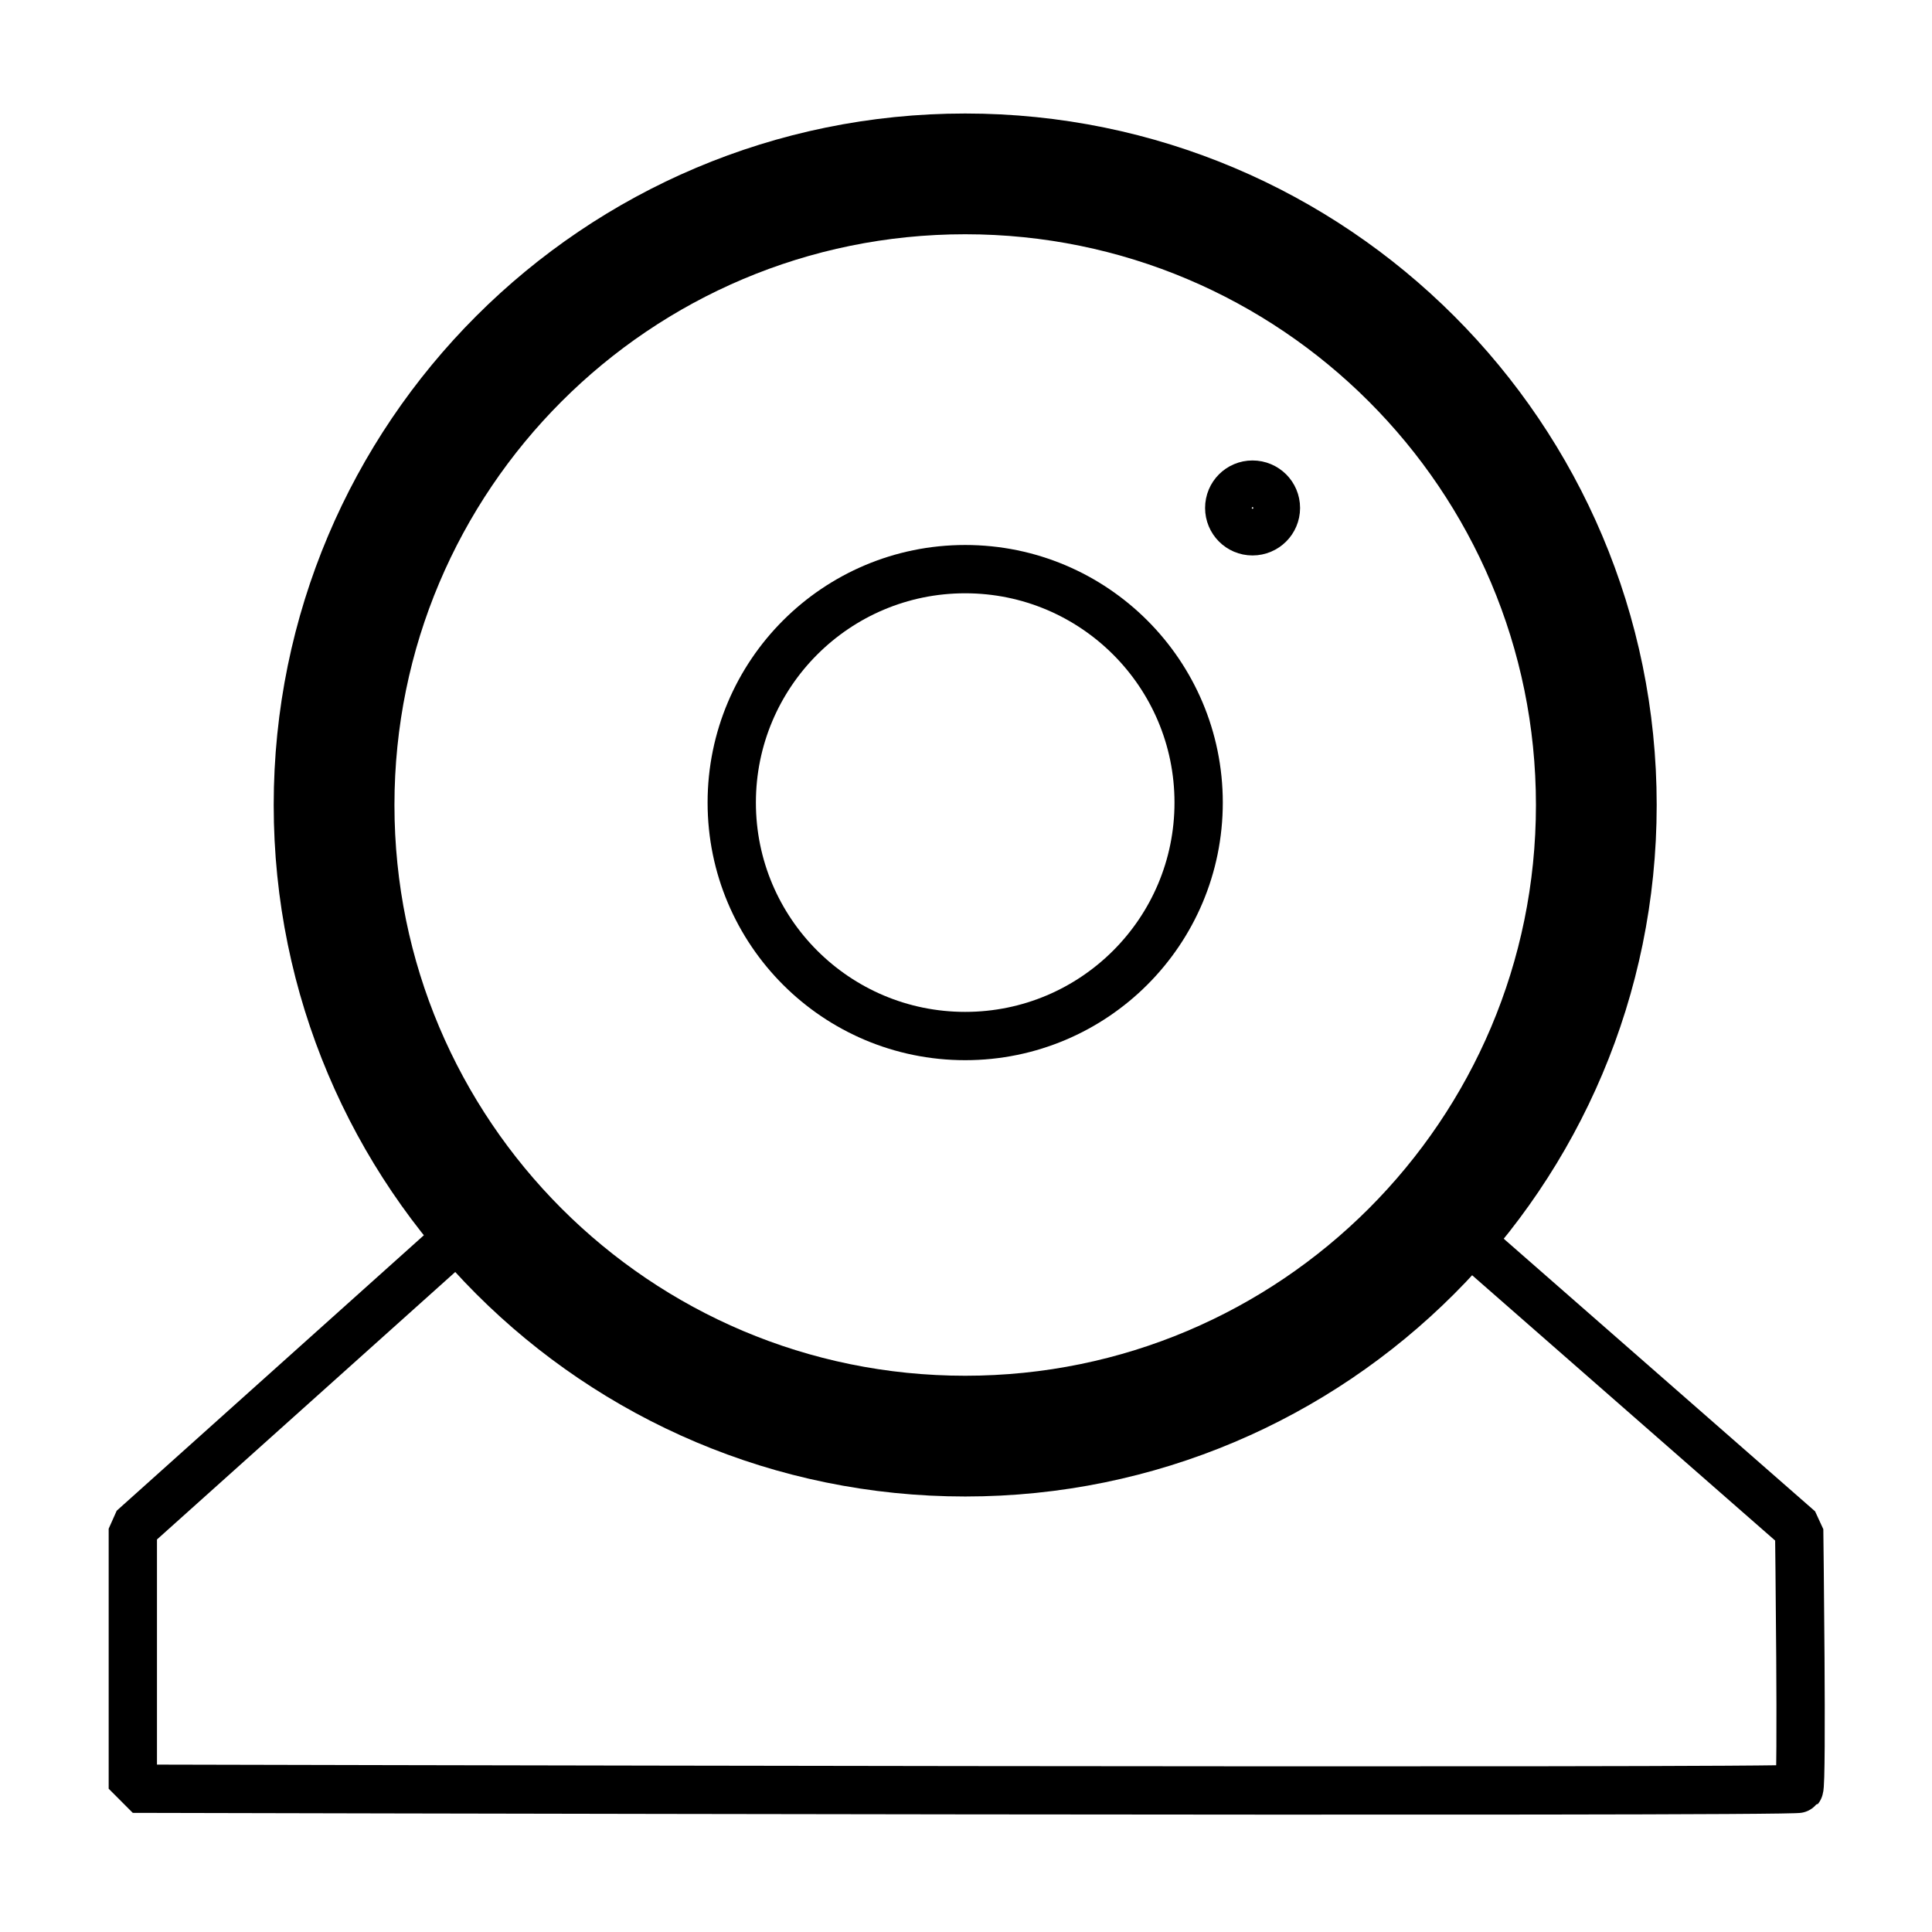 <svg
  width="24"
  height="24"
  viewBox="0 0 24 24"
  fill="none"
  xmlns="http://www.w3.org/2000/svg"
>
<path
    d="M6.01 15.08L1.65 18.99V22.22C1.65 22.22 22.31 22.27 22.35 22.22C22.39 22.17 22.35 19 22.35 19L17.93 15.13"
    stroke="currentColor"
    stroke-width="0.6"
    stroke-linejoin="bevel"
  />
<path
    d="M11.99 17.84C16.32 17.84 19.83 14.33 19.83 10C19.83 5.67 16.32 2.16 11.99 2.16C7.66 2.16 4.15 5.67 4.15 10C4.15 14.33 7.66 17.84 11.99 17.84Z"
    stroke="currentColor"
    stroke-width="1.5"
    stroke-linejoin="bevel"
  />
<path
    d="M11.99 12.87C13.591 12.87 14.89 11.572 14.89 9.97C14.89 8.369 13.591 7.07 11.99 7.07C10.388 7.07 9.09 8.369 9.09 9.97C9.09 11.572 10.388 12.87 11.99 12.87Z"
    stroke="currentColor"
    stroke-width="0.6"
    stroke-linejoin="bevel"
  />
<path
    d="M15.559 6.6C15.72 6.6 15.85 6.47 15.85 6.31C15.85 6.149 15.72 6.02 15.559 6.02C15.399 6.02 15.27 6.149 15.27 6.31C15.27 6.47 15.399 6.6 15.559 6.6Z"
    stroke="currentColor"
    stroke-width="0.6"
    stroke-linejoin="bevel"
  />
</svg>
